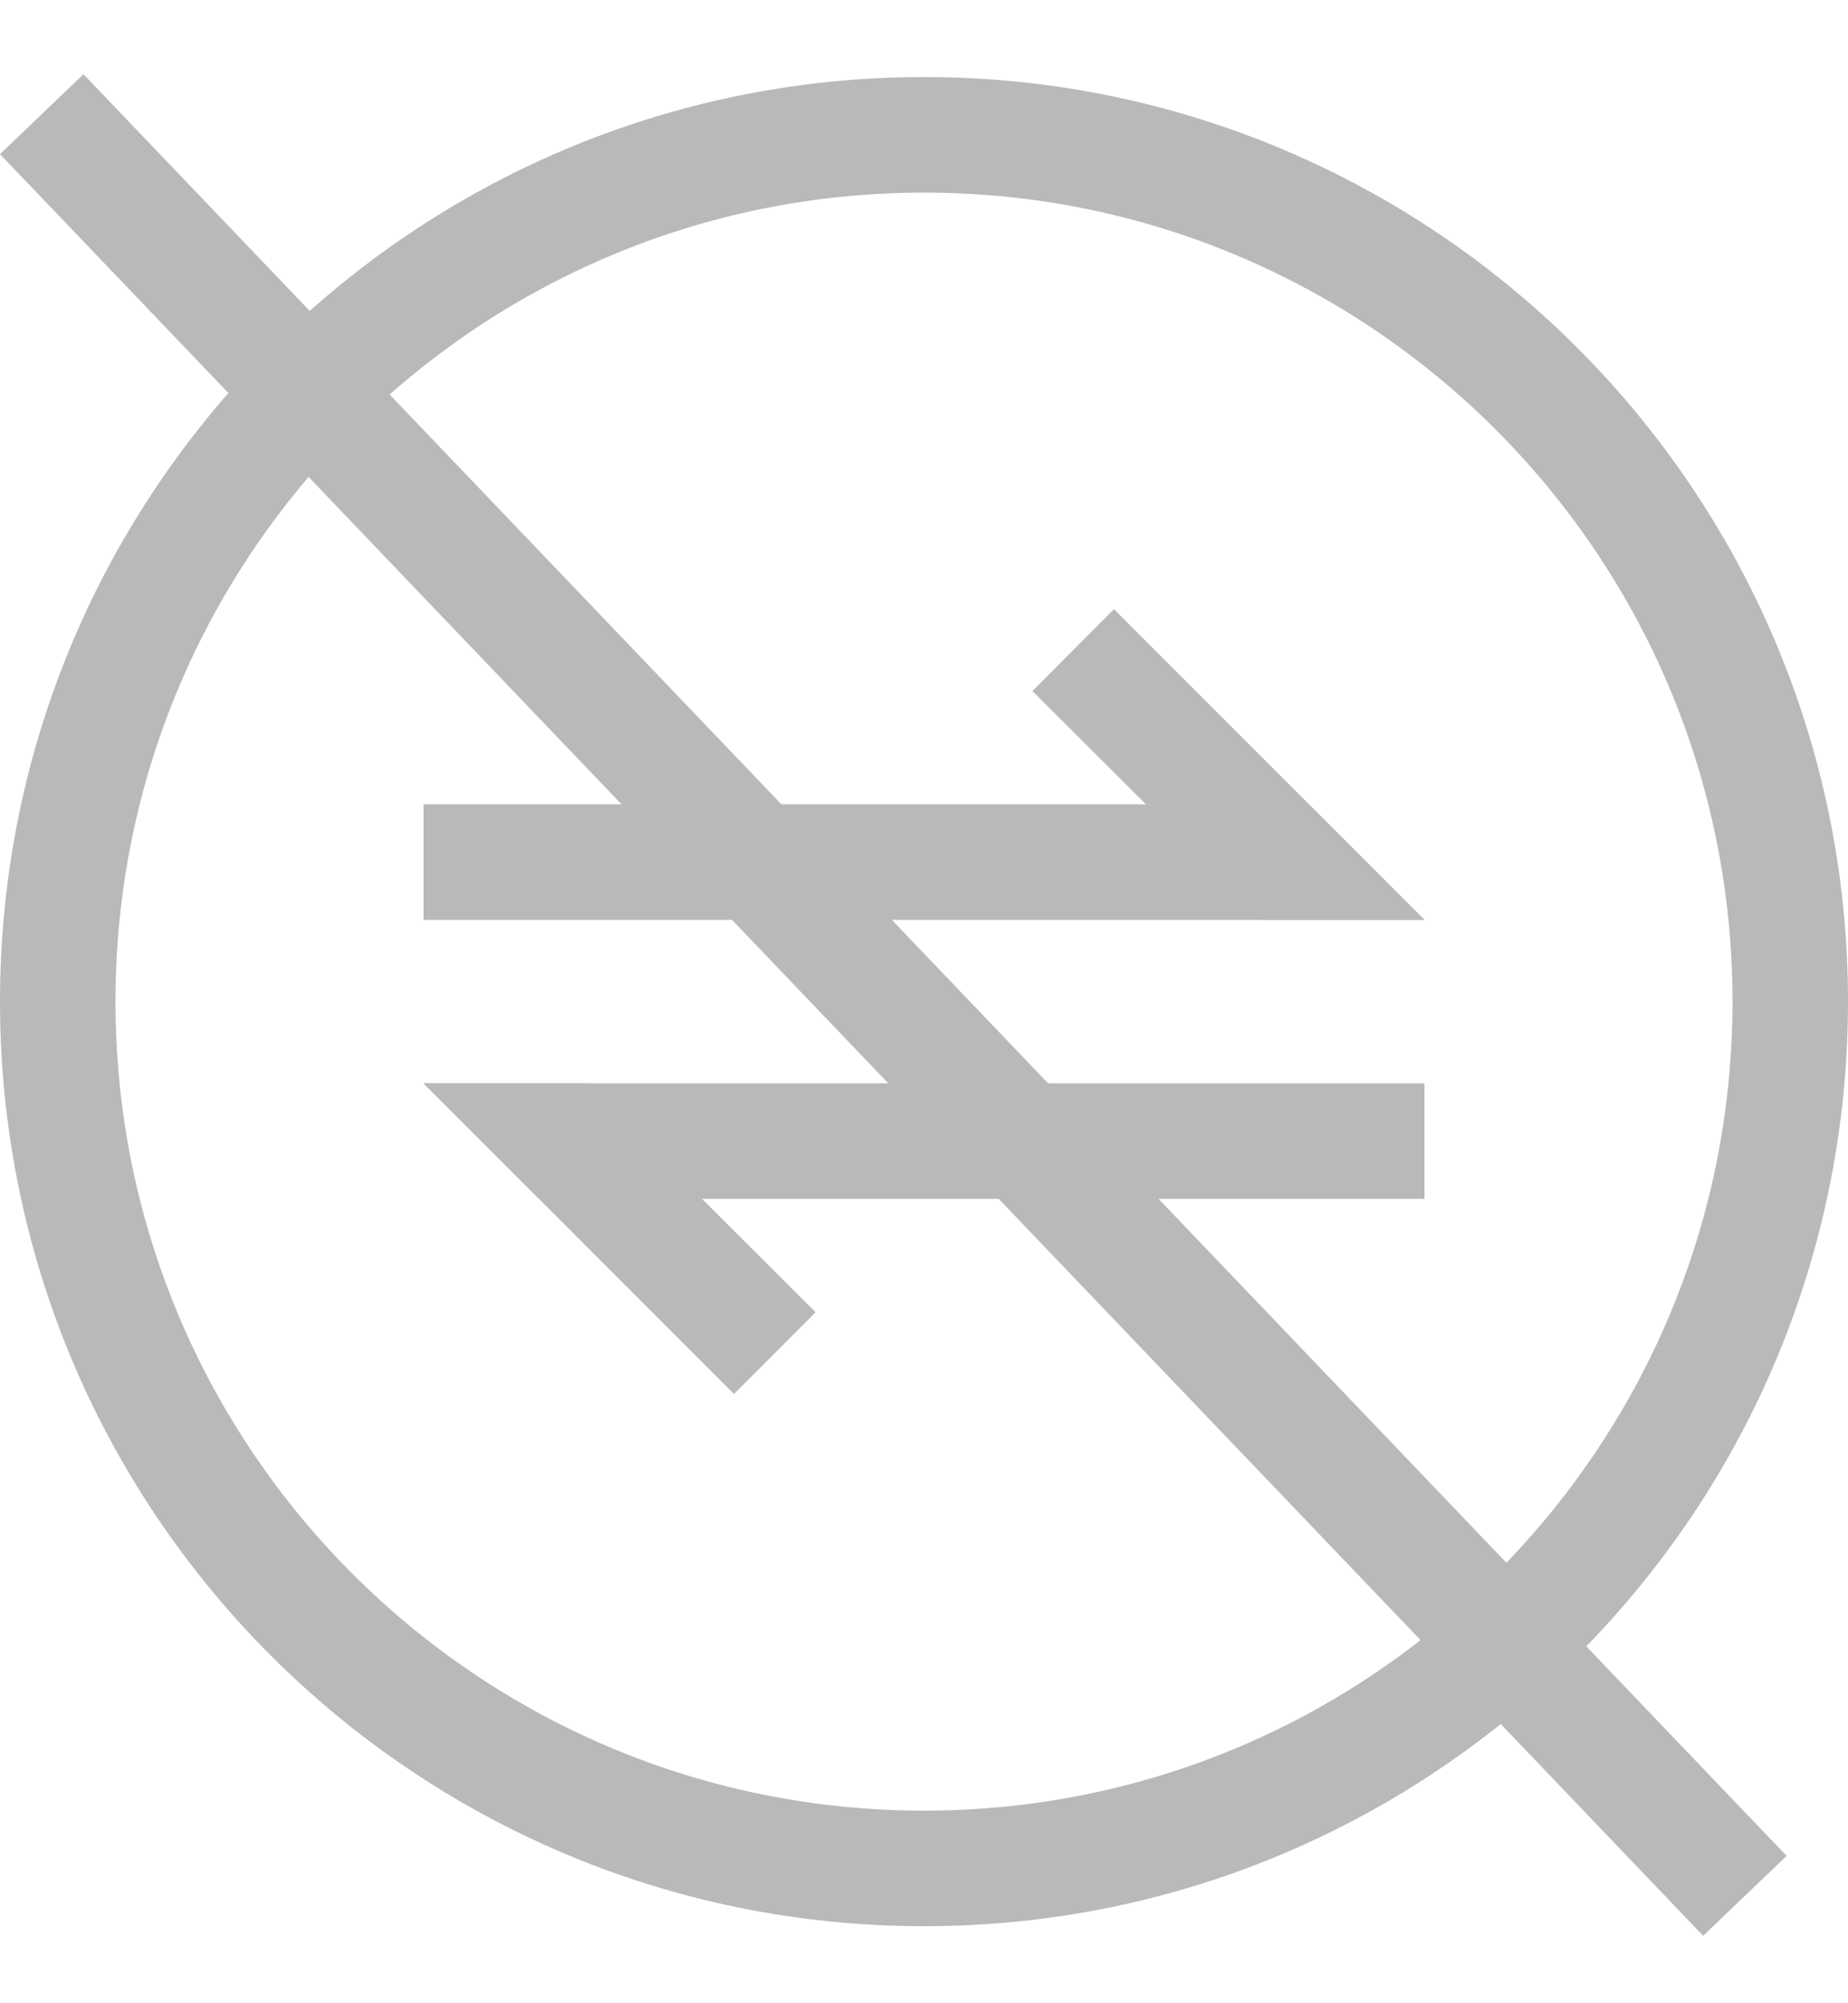 <svg width="24" height="26" viewBox="0 0 24 26" fill="none" xmlns="http://www.w3.org/2000/svg">
<path d="M7.207 15.06L6.707 14.56H18V15.06H7.207Z" fill="#B9B9B9" stroke="#B9B9B9"/>
<path d="M7.407 14.56L9.885 17.032L9.532 17.385L6.707 14.56H7.407Z" stroke="#B9B9B9"/>
<path d="M16.793 10.939L17.293 11.439H6V10.939H16.793Z" fill="#B9B9B9" stroke="#B9B9B9"/>
<path d="M16.593 11.439L14.115 8.968L14.468 8.614L17.293 11.439H16.593Z" stroke="#B9B9B9"/>
<path d="M12 24.25C18.213 24.25 23.25 19.213 23.25 13C23.25 6.787 18.213 1.75 12 1.75C5.787 1.75 0.75 6.787 0.75 13C0.75 19.213 5.787 24.25 12 24.25Z" stroke="#B9B9B9" stroke-width="1.5"/>
<path d="M0.542 1.482L22.661 24.606" stroke="#B9B9B9" stroke-width="1.5"/>
</svg>